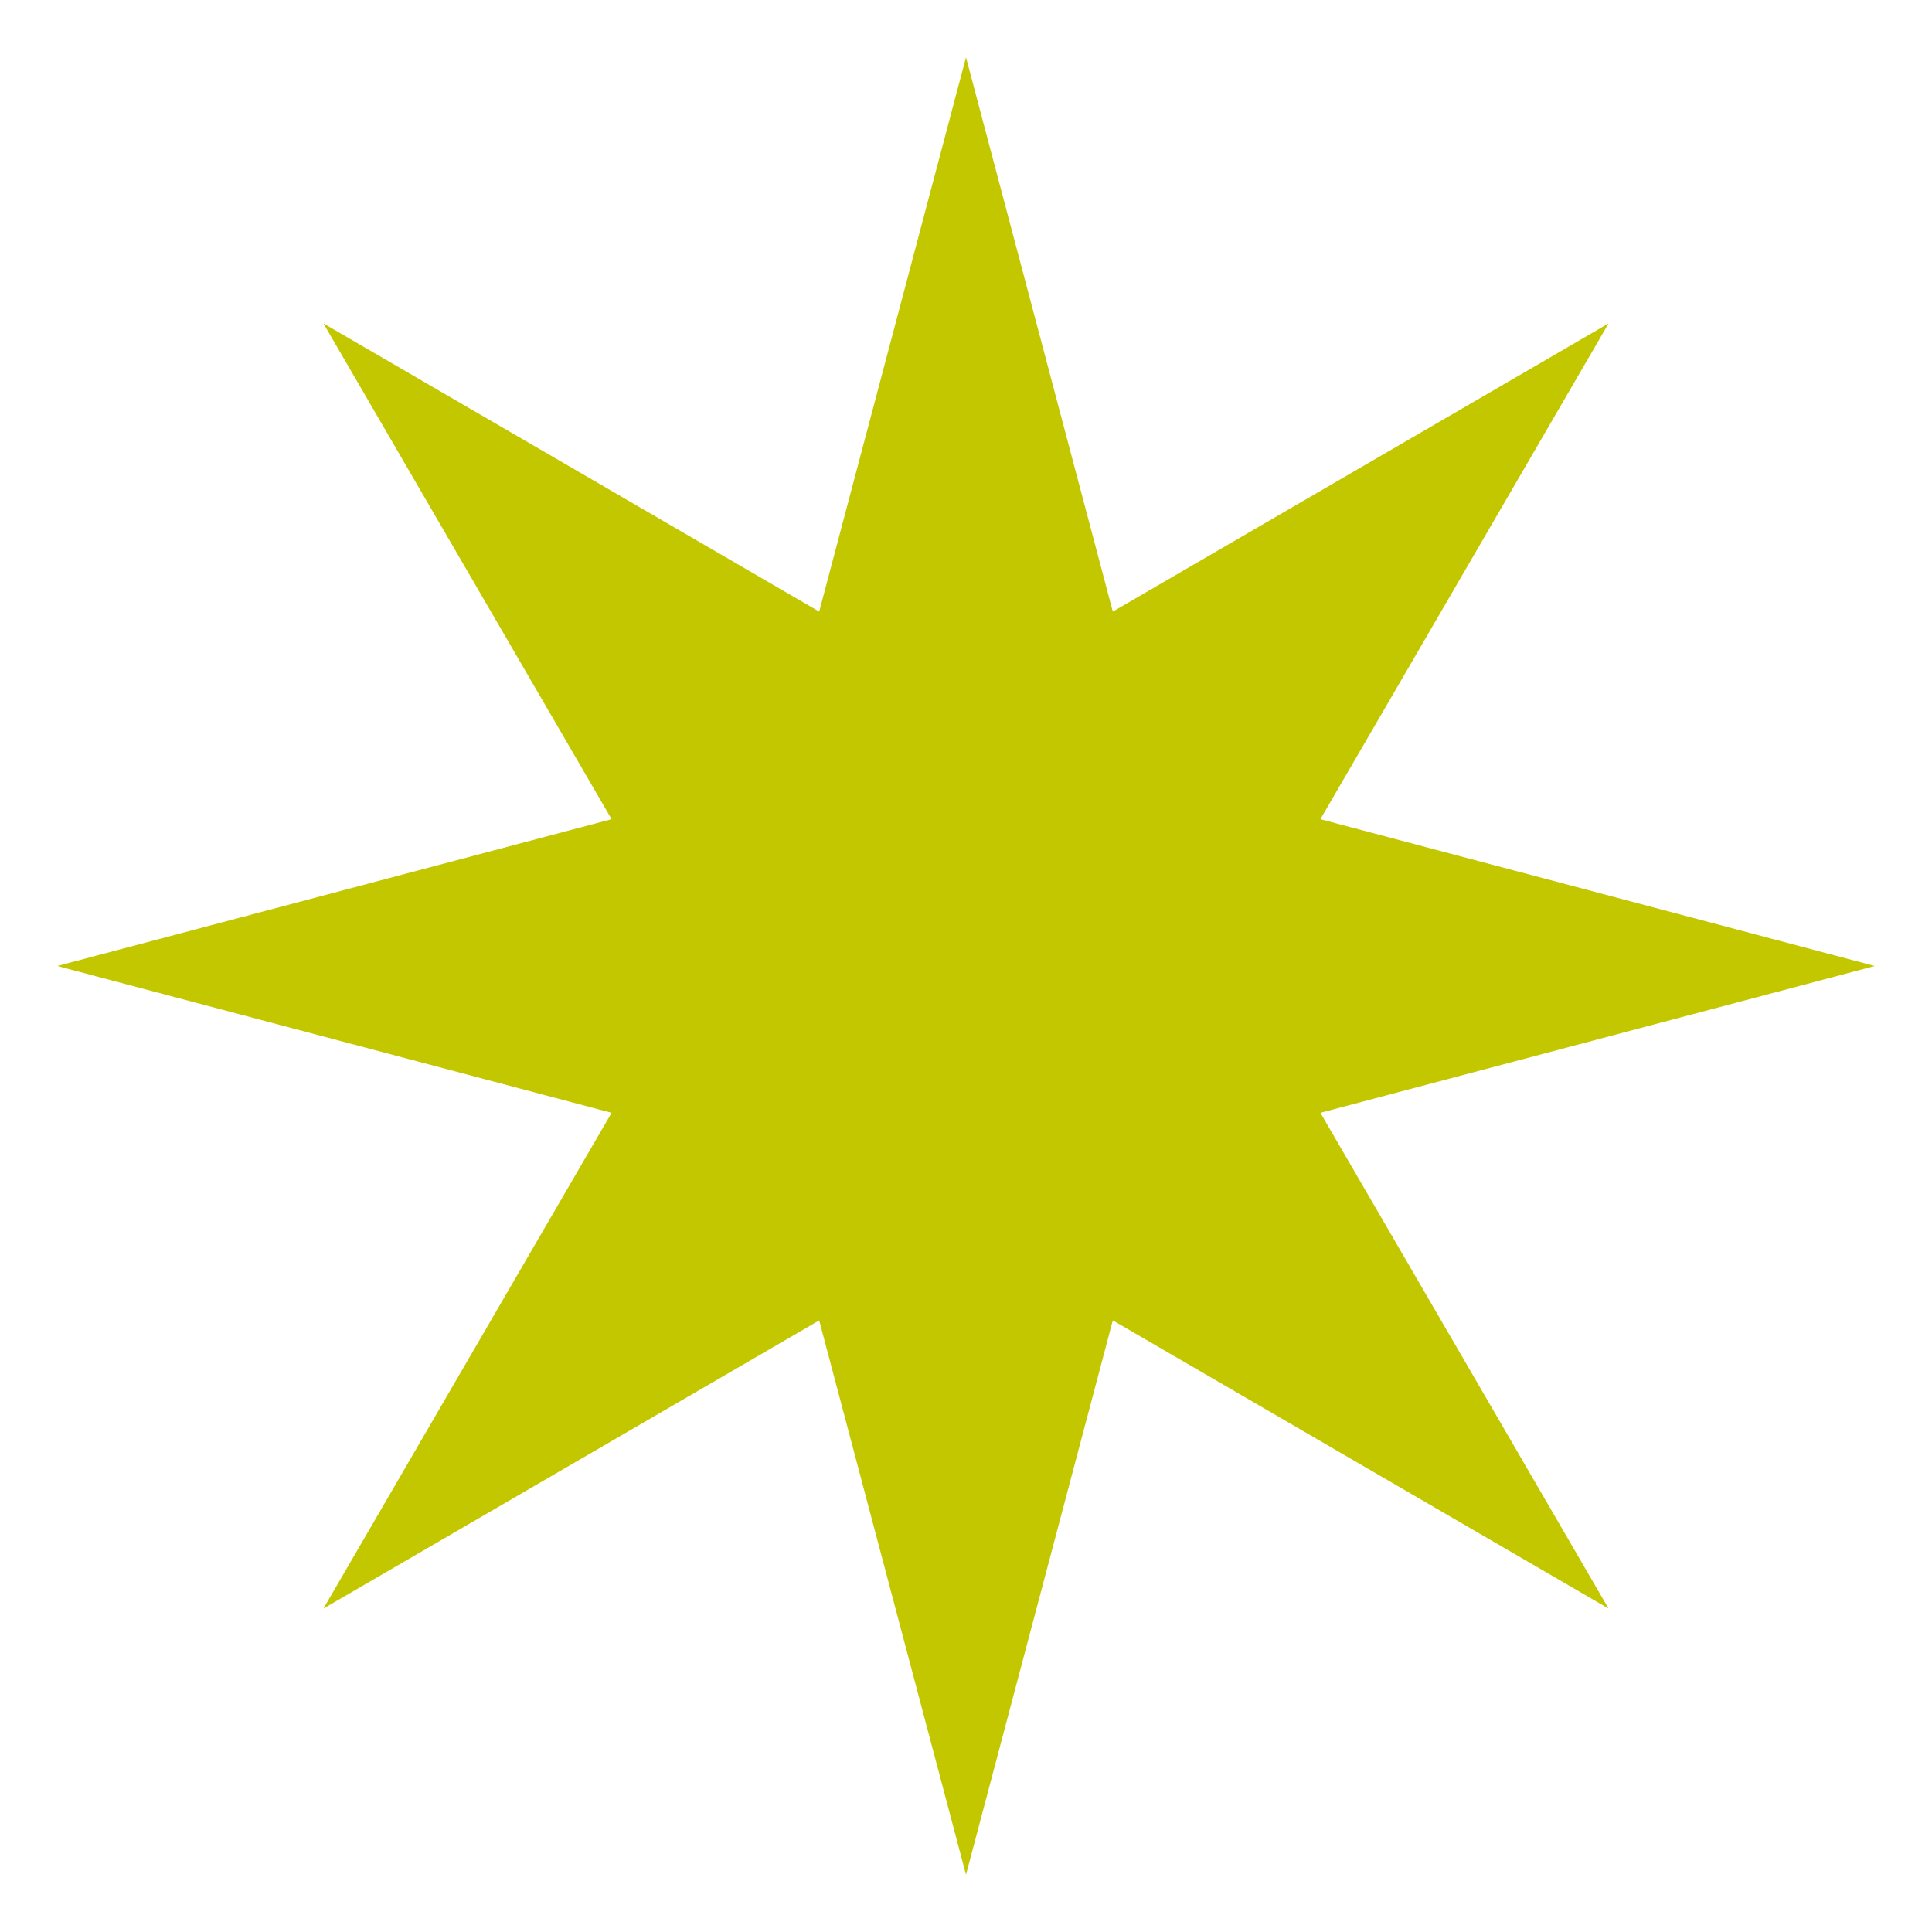 <svg version="1.1" xmlns="http://www.w3.org/2000/svg" xmlns:xlink="http://www.w3.org/1999/xlink" width="498" height="498"><title>Created with blocklayer.com</title><defs/><g><path fill="#C3C700" stroke="none" paint-order="fill stroke markers" d=" M 249 14.76 L 286.84 157.647 L 414.633 83.367 L 340.353 211.16 L 483.24 249 L 340.353 286.84 L 414.633 414.633 L 286.84 340.353 L 249 483.24 L 211.16 340.353 L 83.367 414.633 L 157.647 286.84 L 14.76 249 L 157.647 211.16 L 83.367 83.367 L 211.16 157.647 L 249 14.76" stroke-miterlimit="10" stroke-dasharray=""/></g></svg>